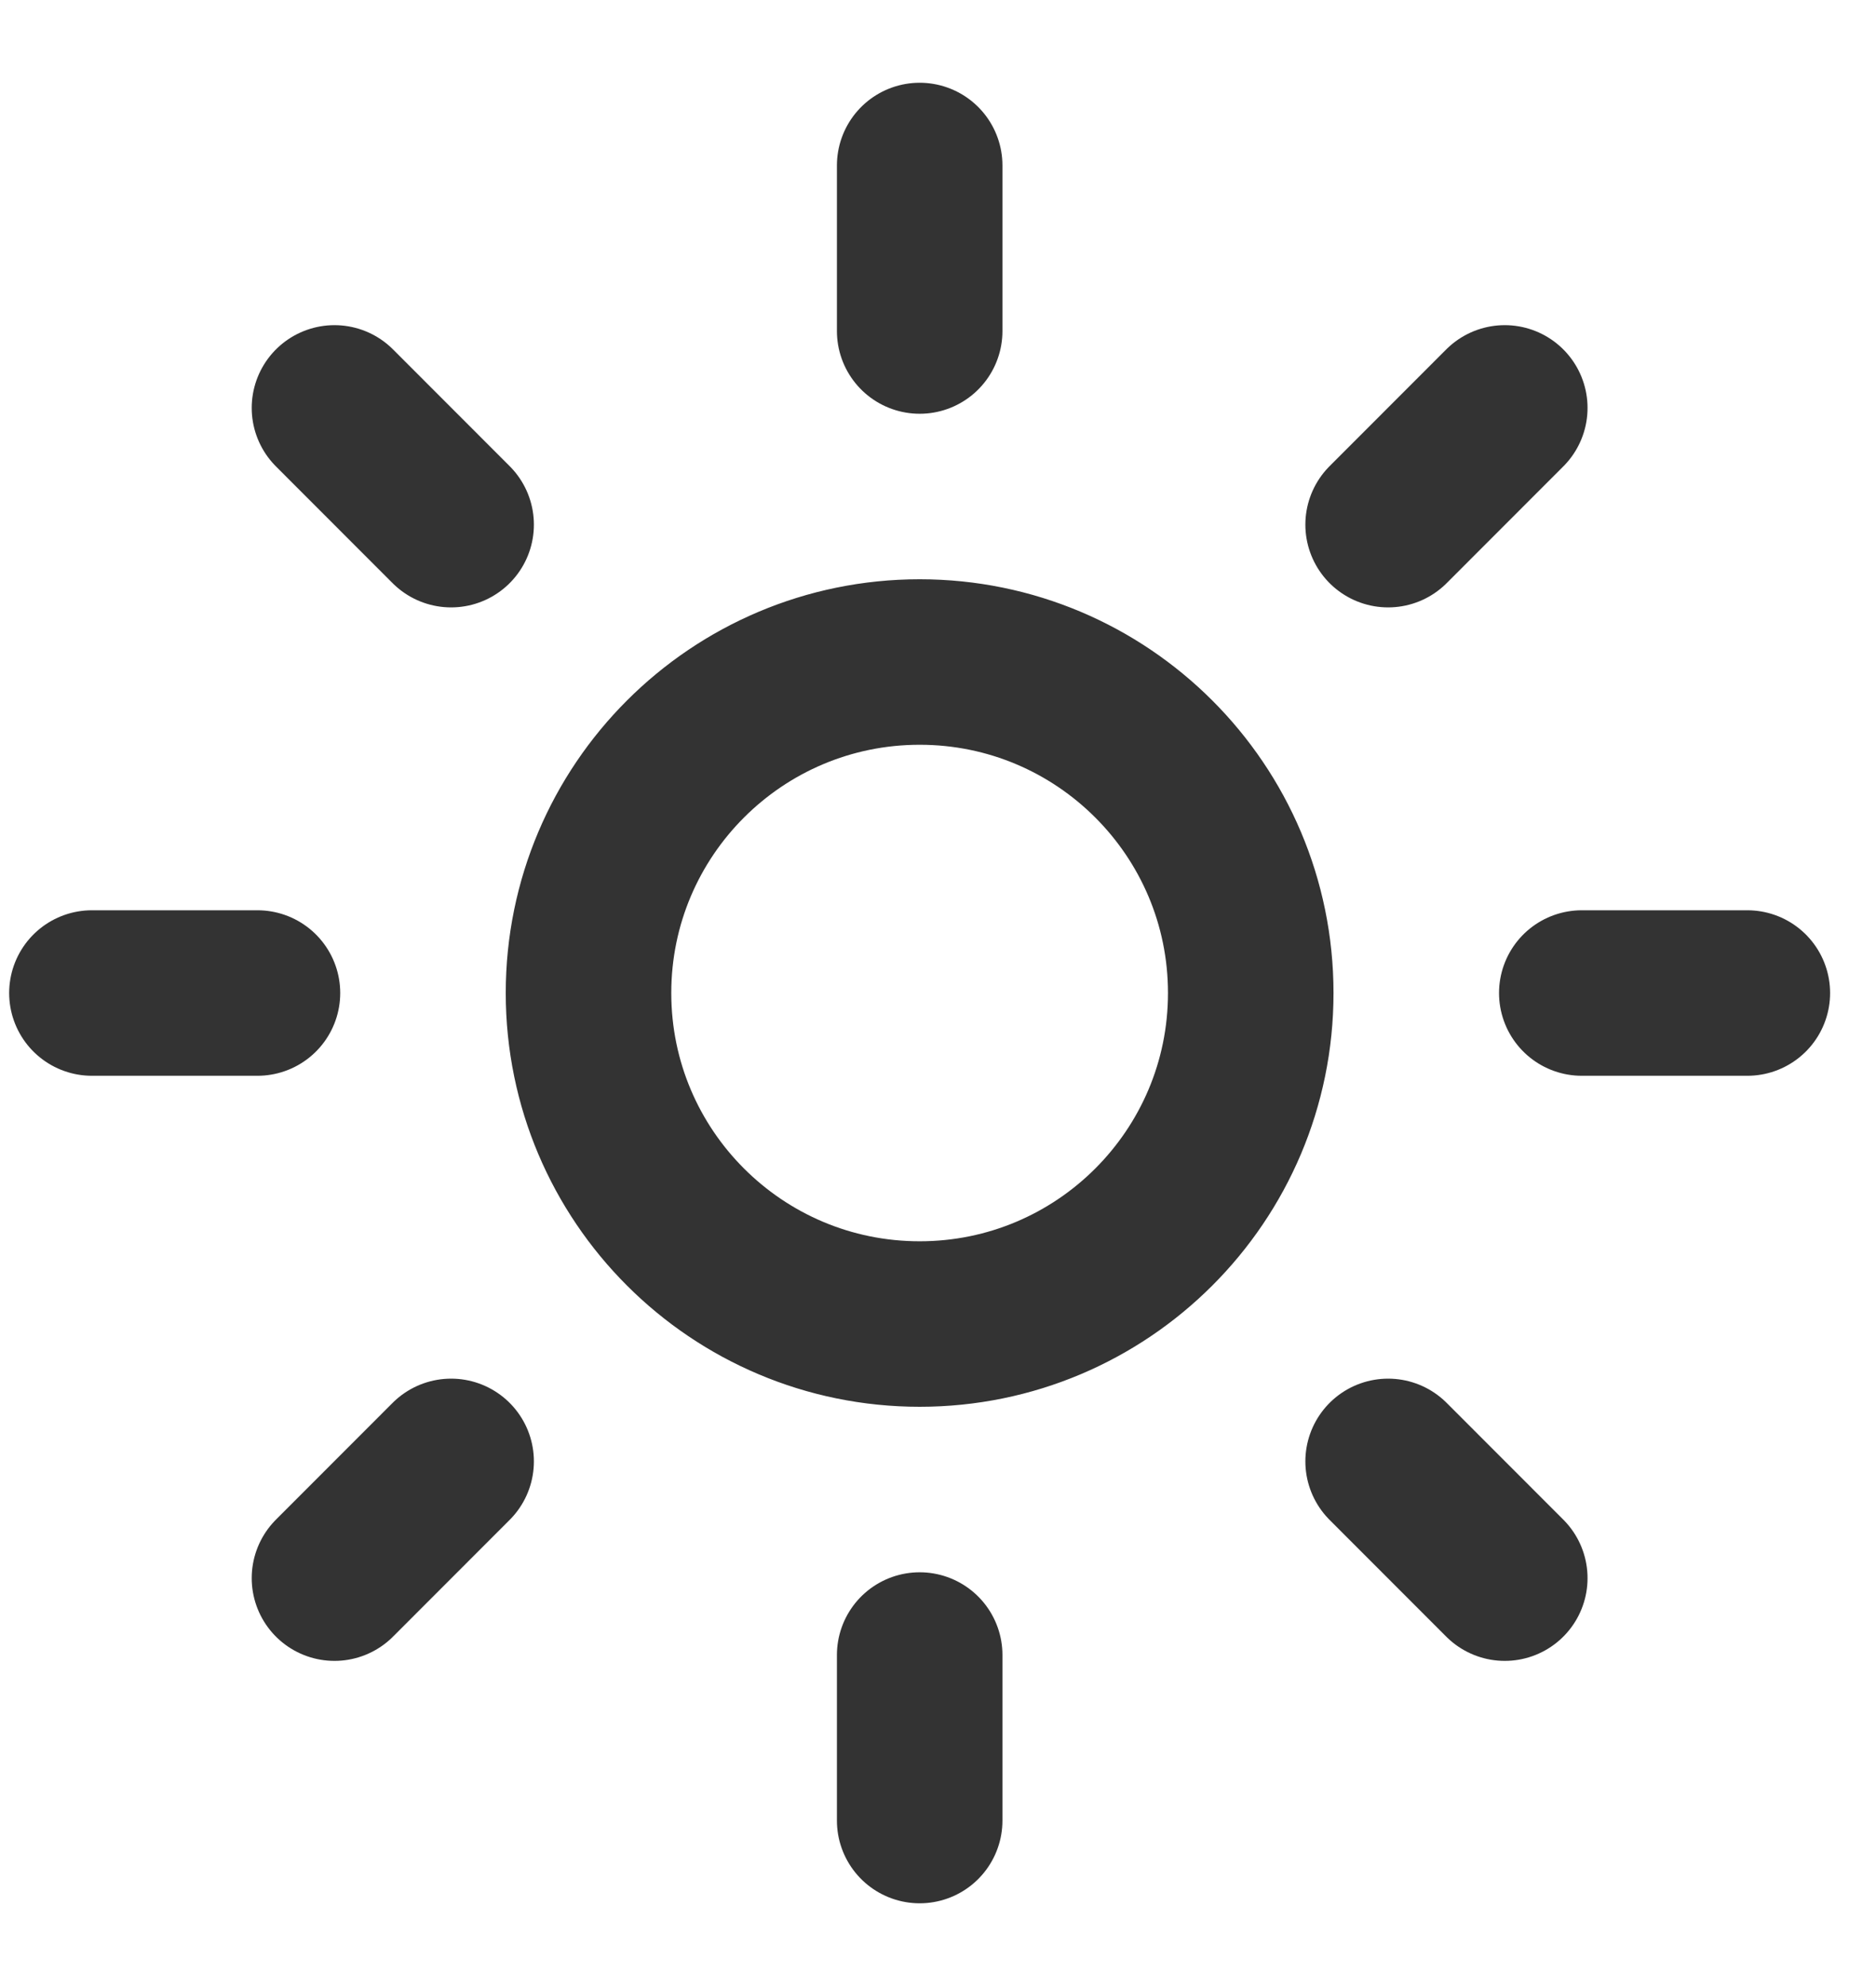 <svg width="17" height="18" viewBox="0 0 17 18" fill="none" xmlns="http://www.w3.org/2000/svg">
<path d="M8.334 1.5V3M8.334 15V16.5M3.031 3.697L4.088 4.755M12.579 13.245L13.636 14.303M0.833 9H2.333M14.334 9H15.834M4.088 13.245L3.031 14.303M13.636 3.697L12.579 4.755M11.334 9C11.334 10.657 9.99 12 8.334 12C6.677 12 5.333 10.657 5.333 9C5.333 7.343 6.677 6 8.334 6C9.99 6 11.334 7.343 11.334 9Z" stroke="#333333" stroke-width="1.5" stroke-linecap="round" stroke-linejoin="round"/>
</svg>
